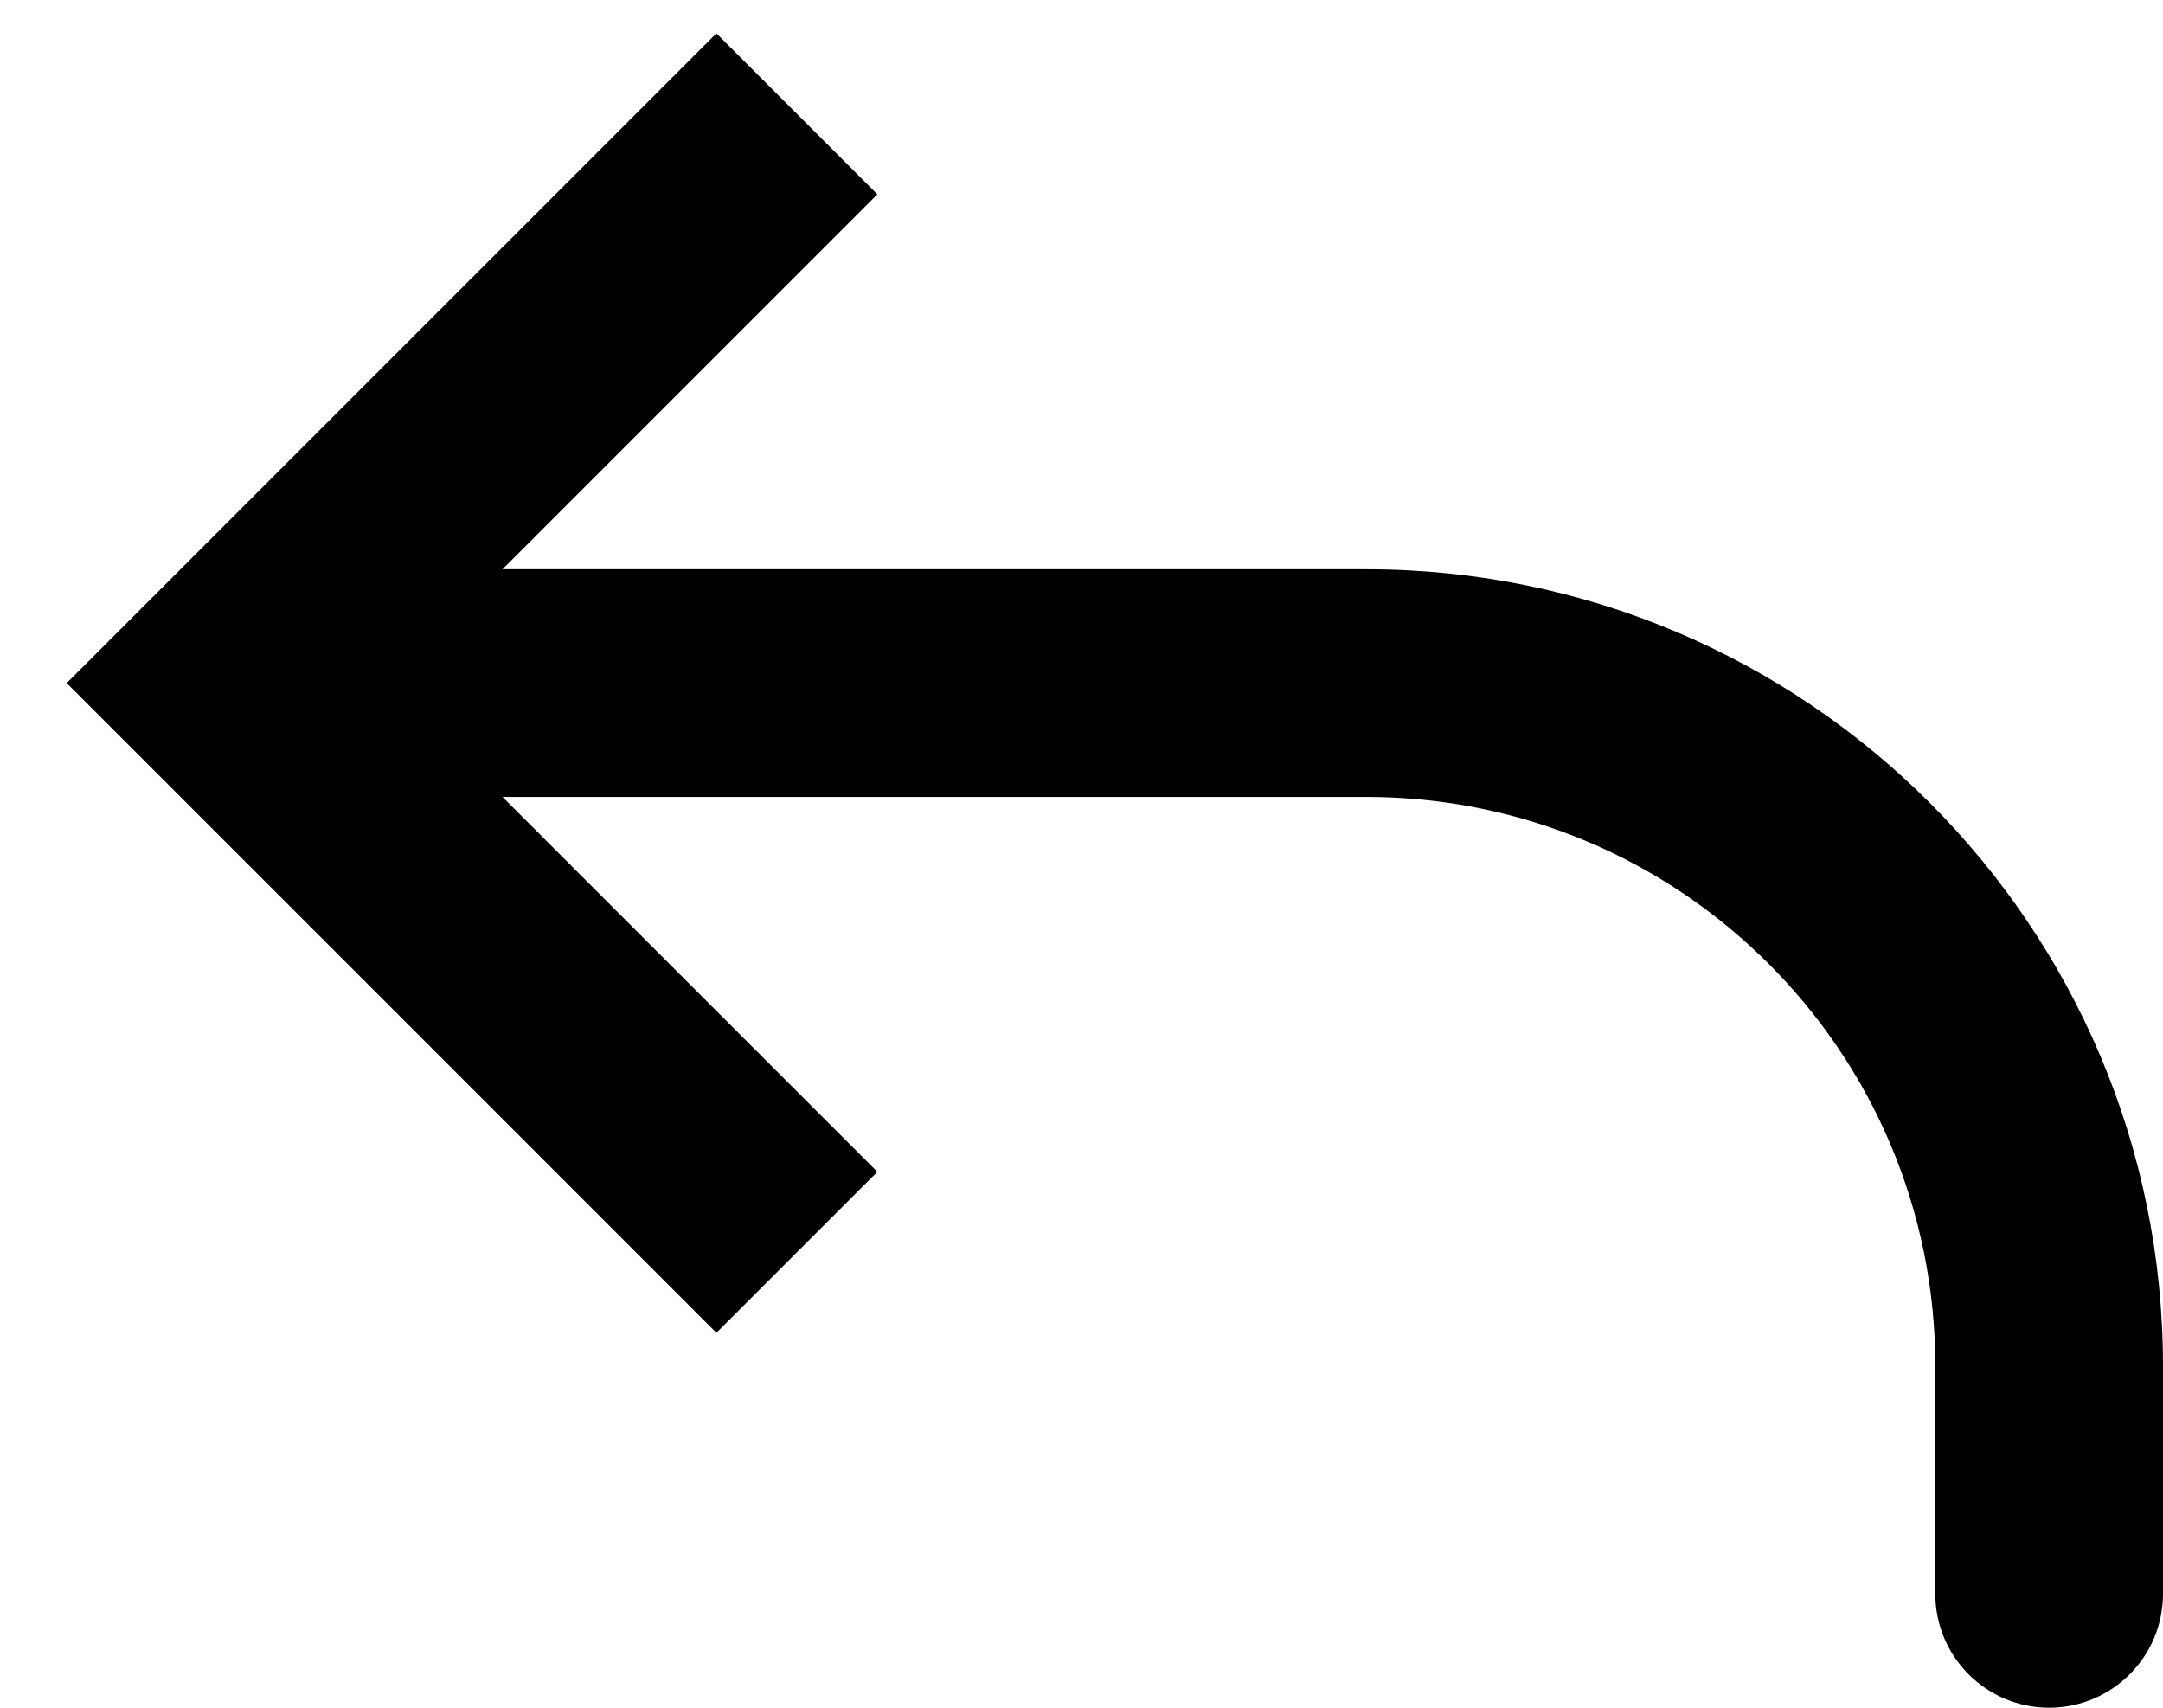 <svg width="19" height="15" viewBox="0 0 19 15" fill="none" xmlns="http://www.w3.org/2000/svg">
<path d="M2 6L1.293 6.707L0.586 6L1.293 5.293L2 6ZM19 14C19 14.552 18.552 15 18 15C17.448 15 17 14.552 17 14L19 14ZM6.293 11.707L1.293 6.707L2.707 5.293L7.707 10.293L6.293 11.707ZM1.293 5.293L6.293 0.293L7.707 1.707L2.707 6.707L1.293 5.293ZM2 5L12 5L12 7L2 7L2 5ZM19 12L19 14L17 14L17 12L19 12ZM12 5C15.866 5 19 8.134 19 12L17 12C17 9.239 14.761 7 12 7L12 5Z" fill="BLACK"/>
</svg>
